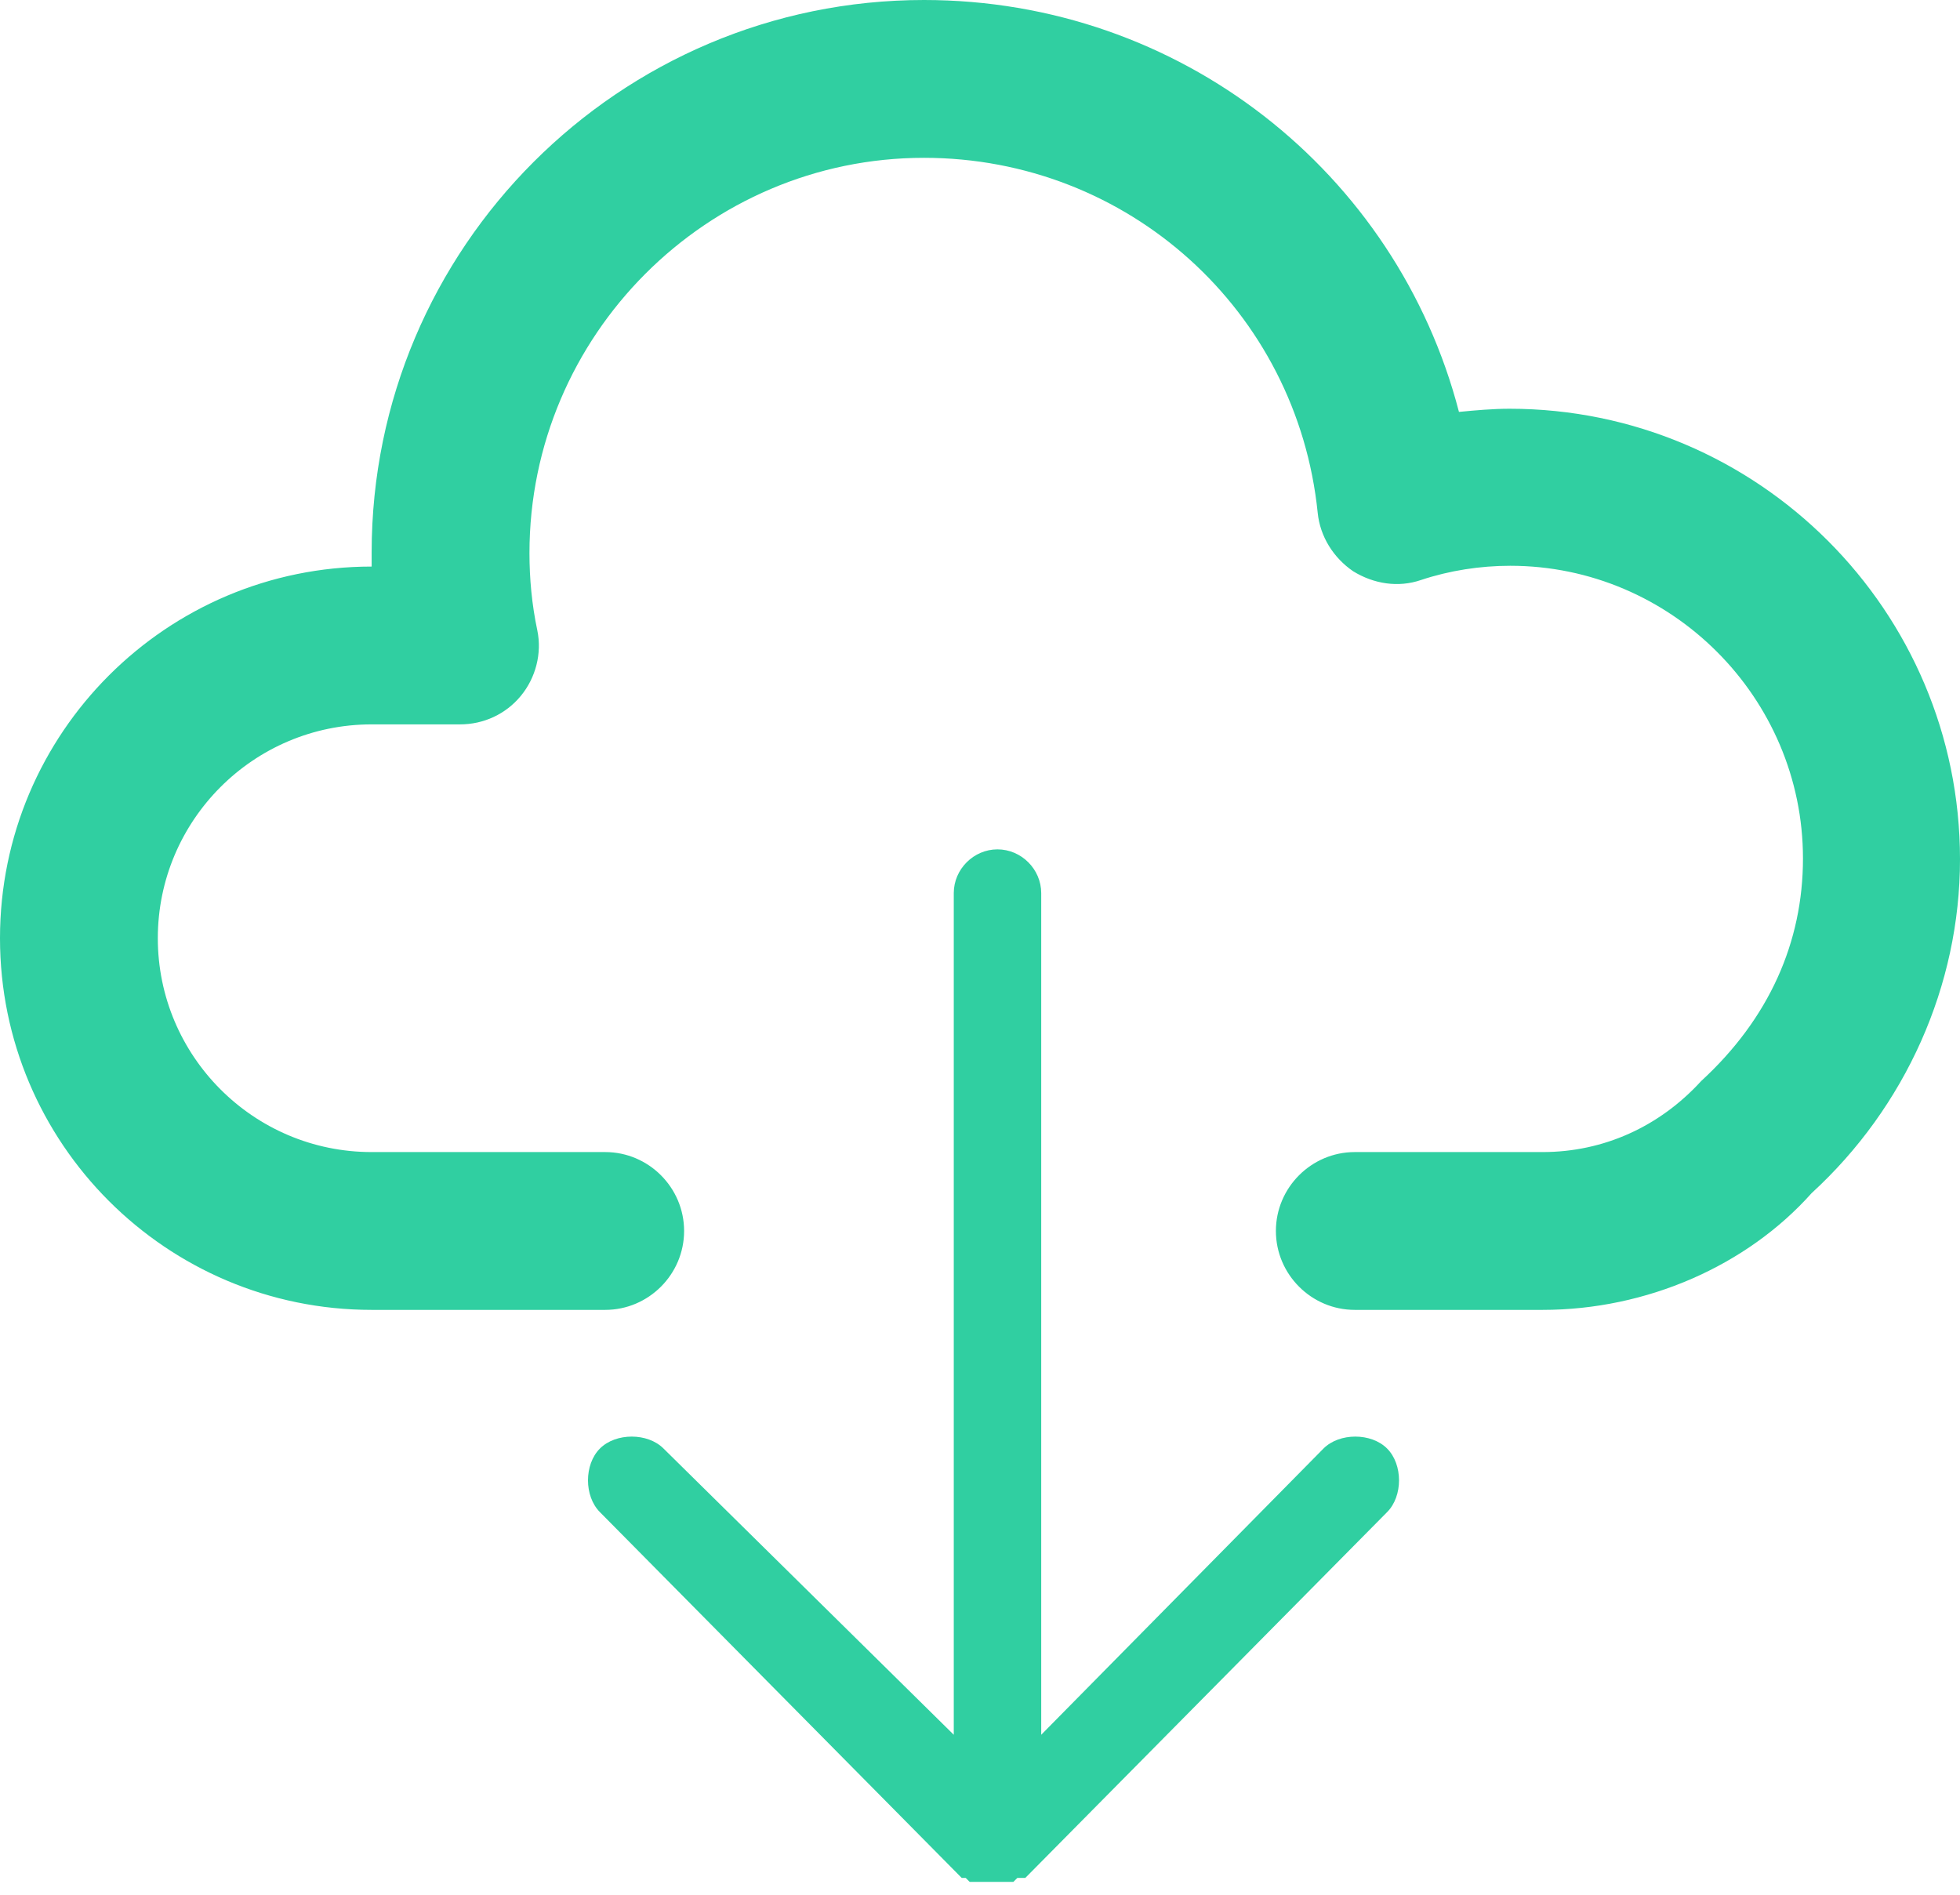 <svg width="60" height="58" viewBox="0 0 60 58" fill="none" xmlns="http://www.w3.org/2000/svg">
<path fill-rule="evenodd" clip-rule="evenodd" d="M41.473 40.097H47.222C50.411 40.097 53.478 38.744 55.459 36.522C58.333 33.889 60 30.169 60 26.304C60 18.696 53.816 12.512 46.208 12.512C45.7 12.512 45.169 12.56 44.662 12.609C42.754 5.266 36.111 0 28.285 0C18.961 0 11.377 7.585 11.377 16.908V17.343C5.097 17.343 -6.10352e-05 22.44 -6.10352e-05 28.72C-6.10352e-05 35 5.097 40.097 11.377 40.097H18.526C19.855 40.097 20.942 39.01 20.942 37.681C20.942 36.353 19.855 35.266 18.526 35.266H11.377C7.754 35.266 4.831 32.319 4.831 28.72C4.831 25.121 7.754 22.174 11.377 22.174H14.082C14.807 22.174 15.483 21.86 15.942 21.304C16.401 20.749 16.594 20 16.449 19.299C16.28 18.502 16.208 17.705 16.208 16.932C16.208 10.266 21.642 4.831 28.285 4.831C34.541 4.831 39.71 9.517 40.338 15.7C40.411 16.425 40.821 17.077 41.425 17.488C42.053 17.874 42.802 17.995 43.502 17.754C44.372 17.464 45.314 17.319 46.232 17.319C51.159 17.319 55.193 21.353 55.193 26.28C55.193 28.841 54.154 31.184 52.077 33.092C50.797 34.493 49.082 35.266 47.222 35.266H41.473C40.145 35.266 39.058 36.353 39.058 37.681C39.058 39.01 40.145 40.097 41.473 40.097ZM42.462 46.288L31.387 57.485H31.144L31.022 57.606H30.779H30.657H30.535H30.414H30.049H29.927H29.805H29.684L29.562 57.485H29.44L18.365 46.288C17.878 45.801 17.878 44.828 18.365 44.341C18.852 43.854 19.826 43.854 20.312 44.341L29.197 53.103L29.197 27.339C29.197 26.608 29.805 26 30.535 26C31.266 26 31.874 26.608 31.874 27.339L31.874 53.103L40.515 44.341C41.002 43.854 41.976 43.854 42.462 44.341C42.949 44.828 42.949 45.801 42.462 46.288Z" fill="#30CFA1"/>
</svg>
